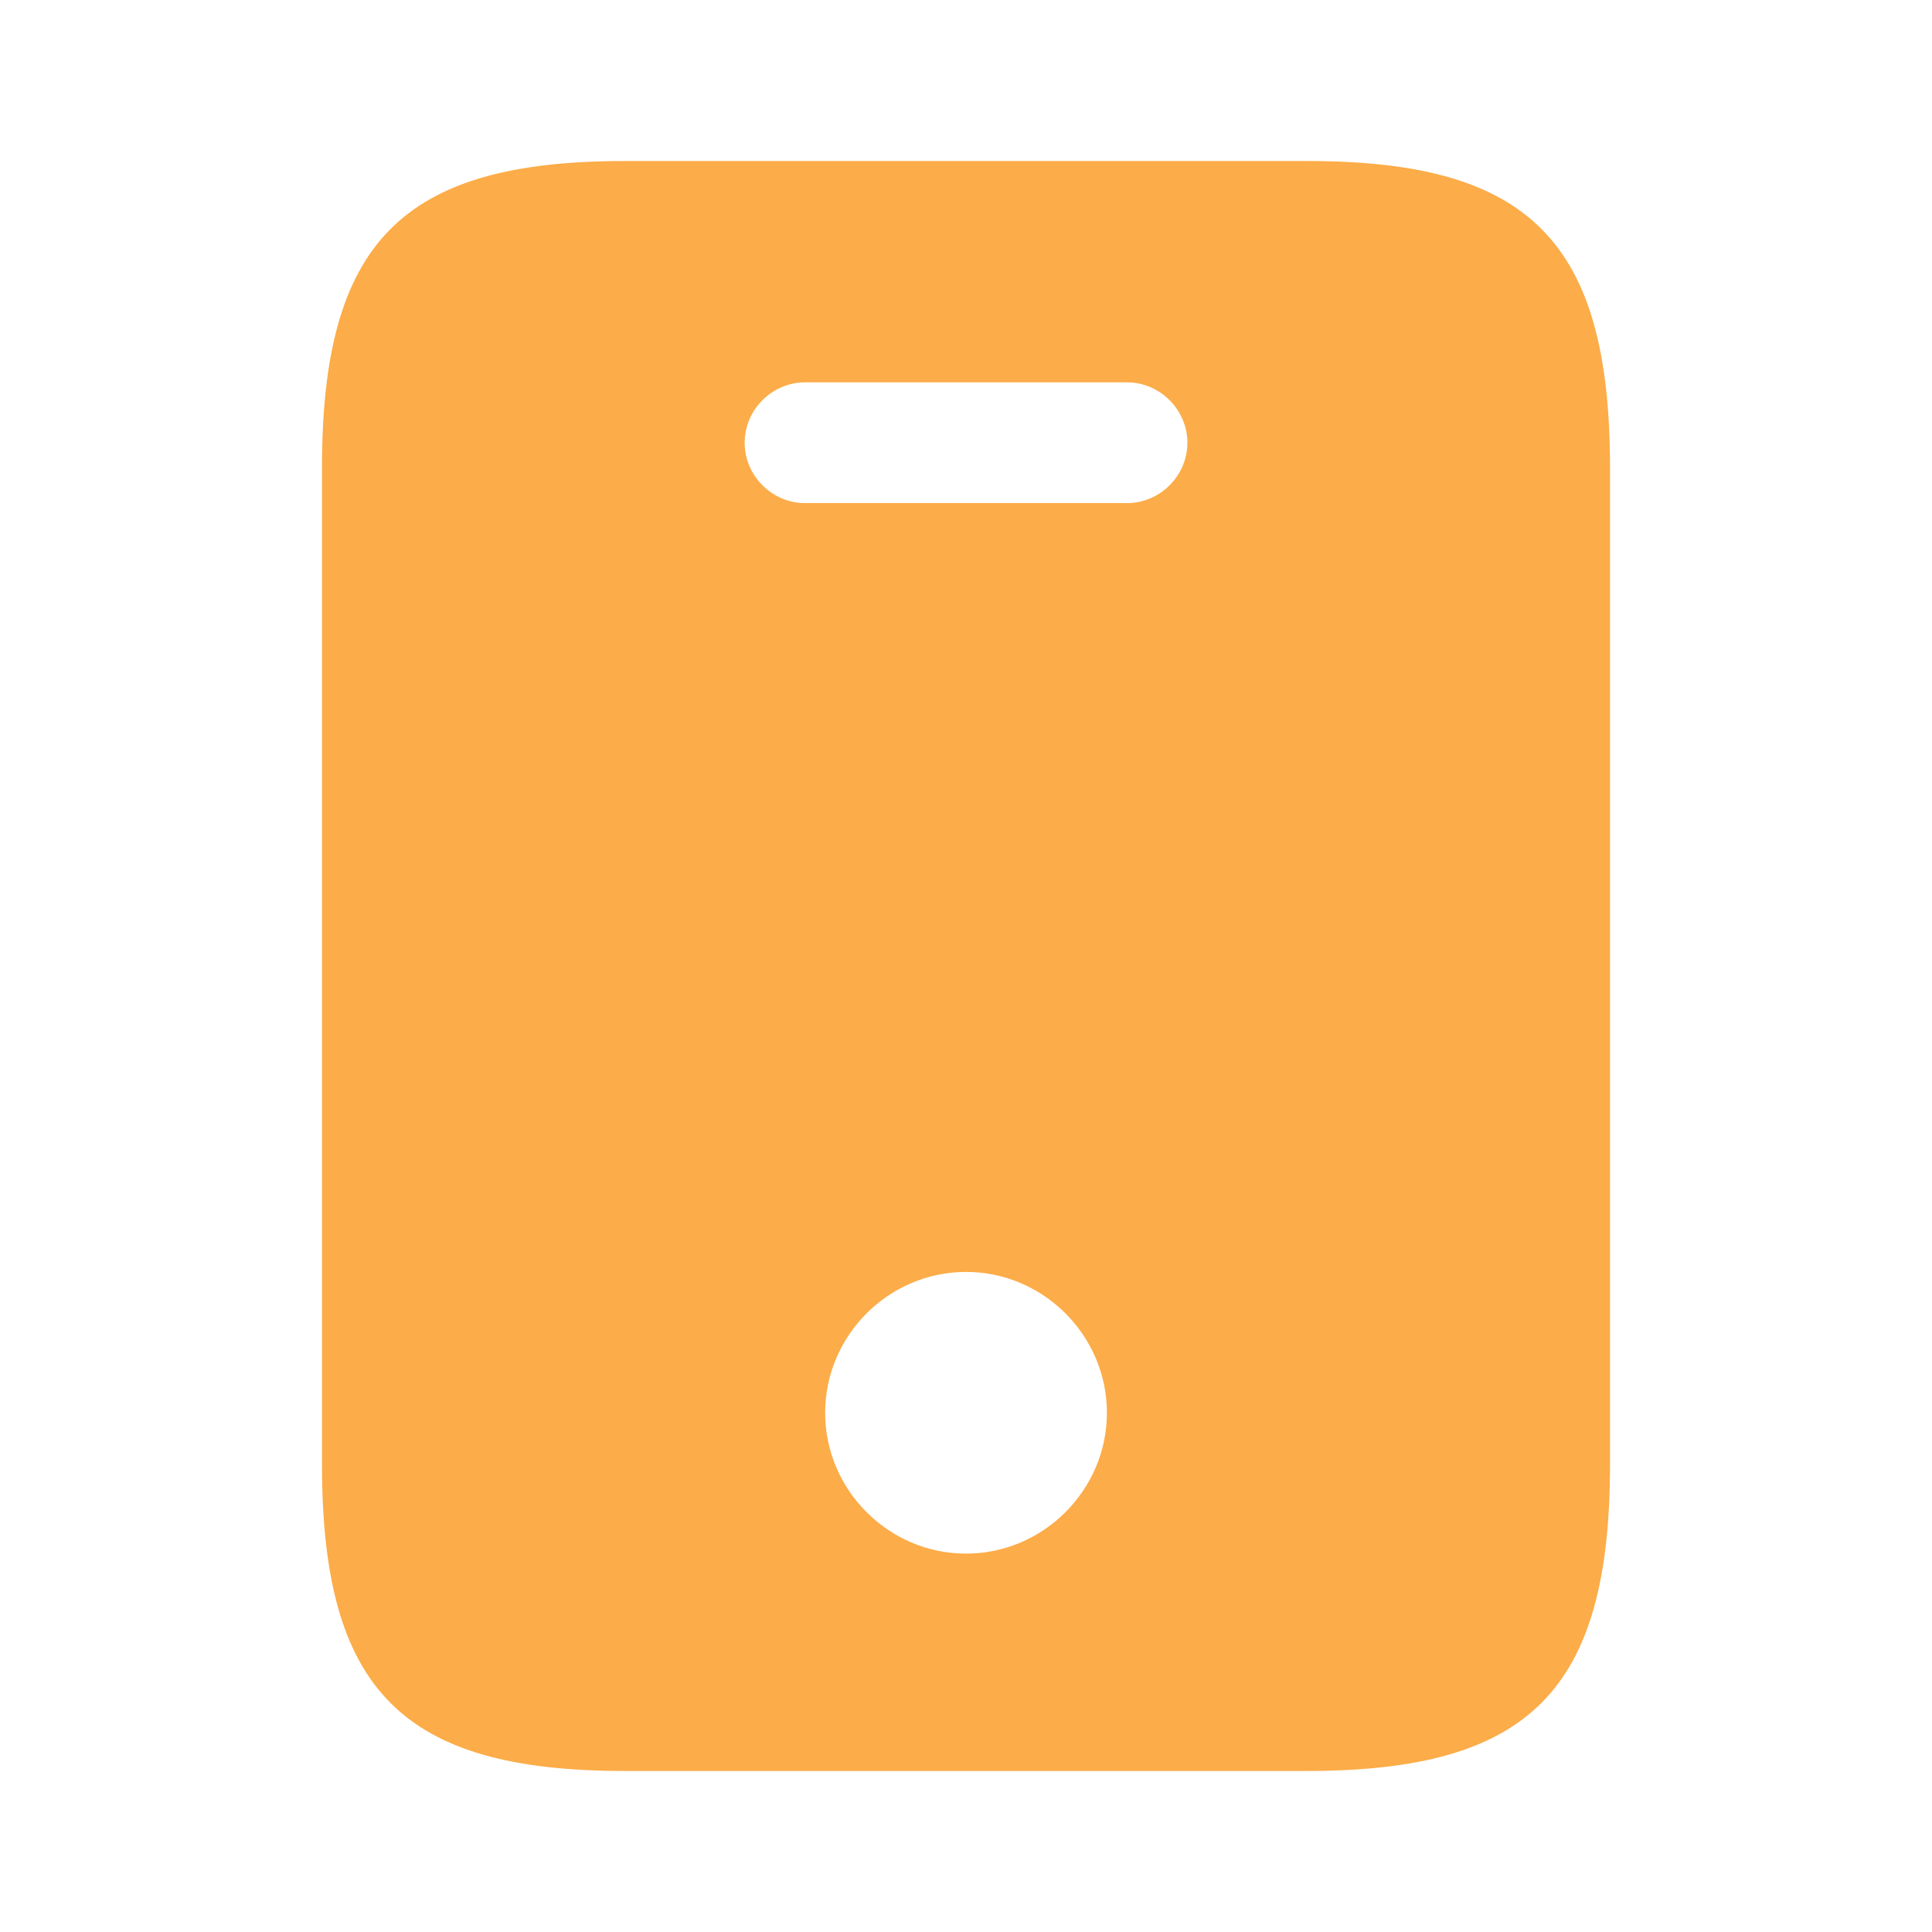 <svg width="32" height="32" viewBox="0 0 32 32" fill="none" xmlns="http://www.w3.org/2000/svg">
<path d="M21.654 2.667H10.347C6.667 2.667 5.333 4 5.333 7.747V24.253C5.333 28 6.667 29.333 10.347 29.333H21.64C25.334 29.333 26.667 28 26.667 24.253V7.747C26.667 4 25.334 2.667 21.654 2.667ZM16 25.733C14.72 25.733 13.667 24.68 13.667 23.4C13.667 22.12 14.72 21.067 16 21.067C17.28 21.067 18.334 22.12 18.334 23.4C18.334 24.68 17.28 25.733 16 25.733ZM18.667 8.333H13.334C12.787 8.333 12.334 7.88 12.334 7.333C12.334 6.787 12.787 6.333 13.334 6.333H18.667C19.213 6.333 19.667 6.787 19.667 7.333C19.667 7.88 19.213 8.333 18.667 8.333Z" fill="#FCAC48"/>
</svg>
